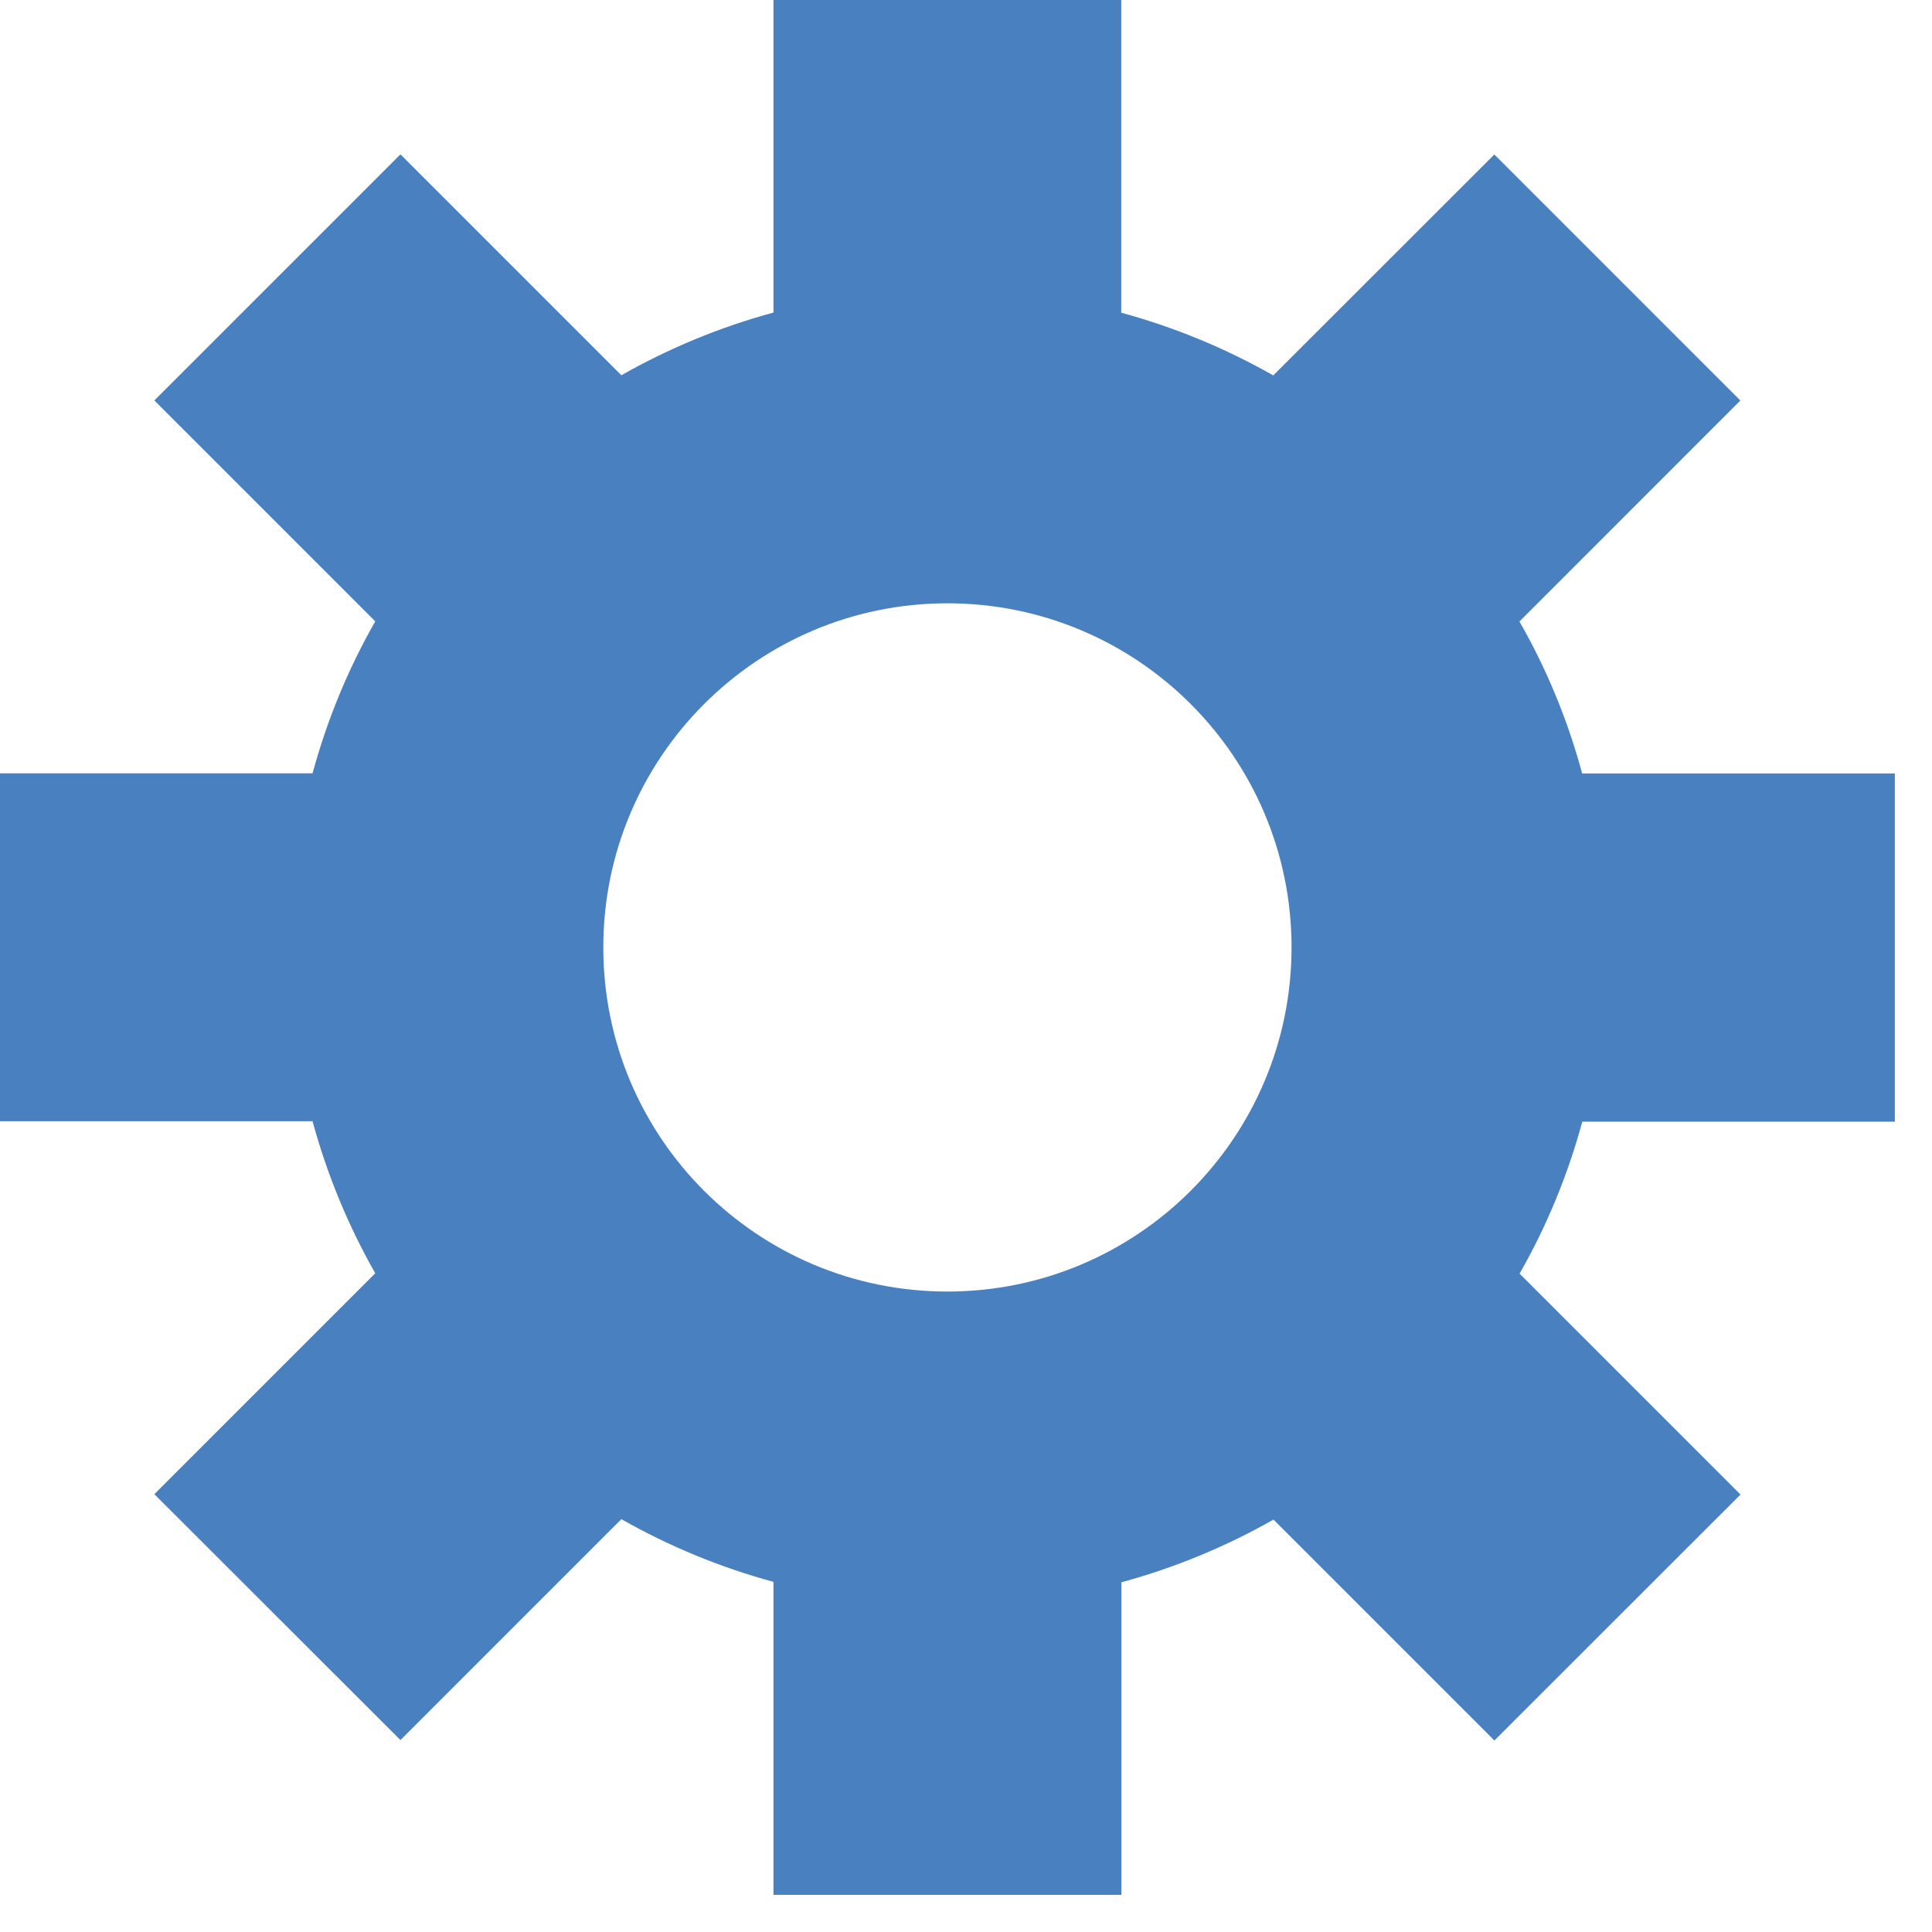 <?xml version="1.0" encoding="UTF-8"?>
<svg width="26px" height="26px" viewBox="0 0 26 26" version="1.1" xmlns="http://www.w3.org/2000/svg" xmlns:xlink="http://www.w3.org/1999/xlink">
    <!-- Generator: Sketch 42 (36781) - http://www.bohemiancoding.com/sketch -->
    <title>Page 1</title>
    <desc>Created with Sketch.</desc>
    <defs></defs>
    <g id="Page-1" stroke="none" stroke-width="1" fill="none" fill-rule="evenodd">
        <g id="-Home---Menu" transform="translate(-120, -222)" fill="#4981C0">
            <g id="Group-2" transform="translate(94, 24)">
                <path d="M51.5,213.091 L51.5,208.409 L47.292,208.409 C47.097,207.686 46.812,206.999 46.448,206.364 L49.421,203.39 L46.11,200.079 L43.135,203.052 C42.497,202.69 41.812,202.405 41.089,202.208 L41.089,198 L36.409,198 L36.409,202.206 C35.686,202.403 34.999,202.688 34.362,203.05 L31.389,200.077 L28.077,203.389 L31.05,206.362 C30.686,206.999 30.403,207.684 30.206,208.407 L26,208.407 L26,213.089 L30.206,213.089 C30.403,213.812 30.688,214.499 31.05,215.135 L28.077,218.108 L31.389,221.417 L34.362,218.444 C34.999,218.806 35.684,219.091 36.409,219.288 L36.409,223.5 L41.091,223.5 L41.091,219.294 C41.814,219.097 42.501,218.812 43.138,218.45 L46.111,221.423 L49.423,218.113 L46.45,215.14 C46.814,214.503 47.097,213.818 47.294,213.095 L51.5,213.095 L51.5,213.091 Z M38.75,215.381 C36.192,215.381 34.119,213.31 34.119,210.75 C34.119,208.192 36.192,206.119 38.75,206.119 C41.306,206.119 43.381,208.19 43.381,210.75 C43.381,213.308 41.306,215.381 38.75,215.381 Z" id="Page-1"></path>
            </g>
        </g>
    </g>
</svg>
